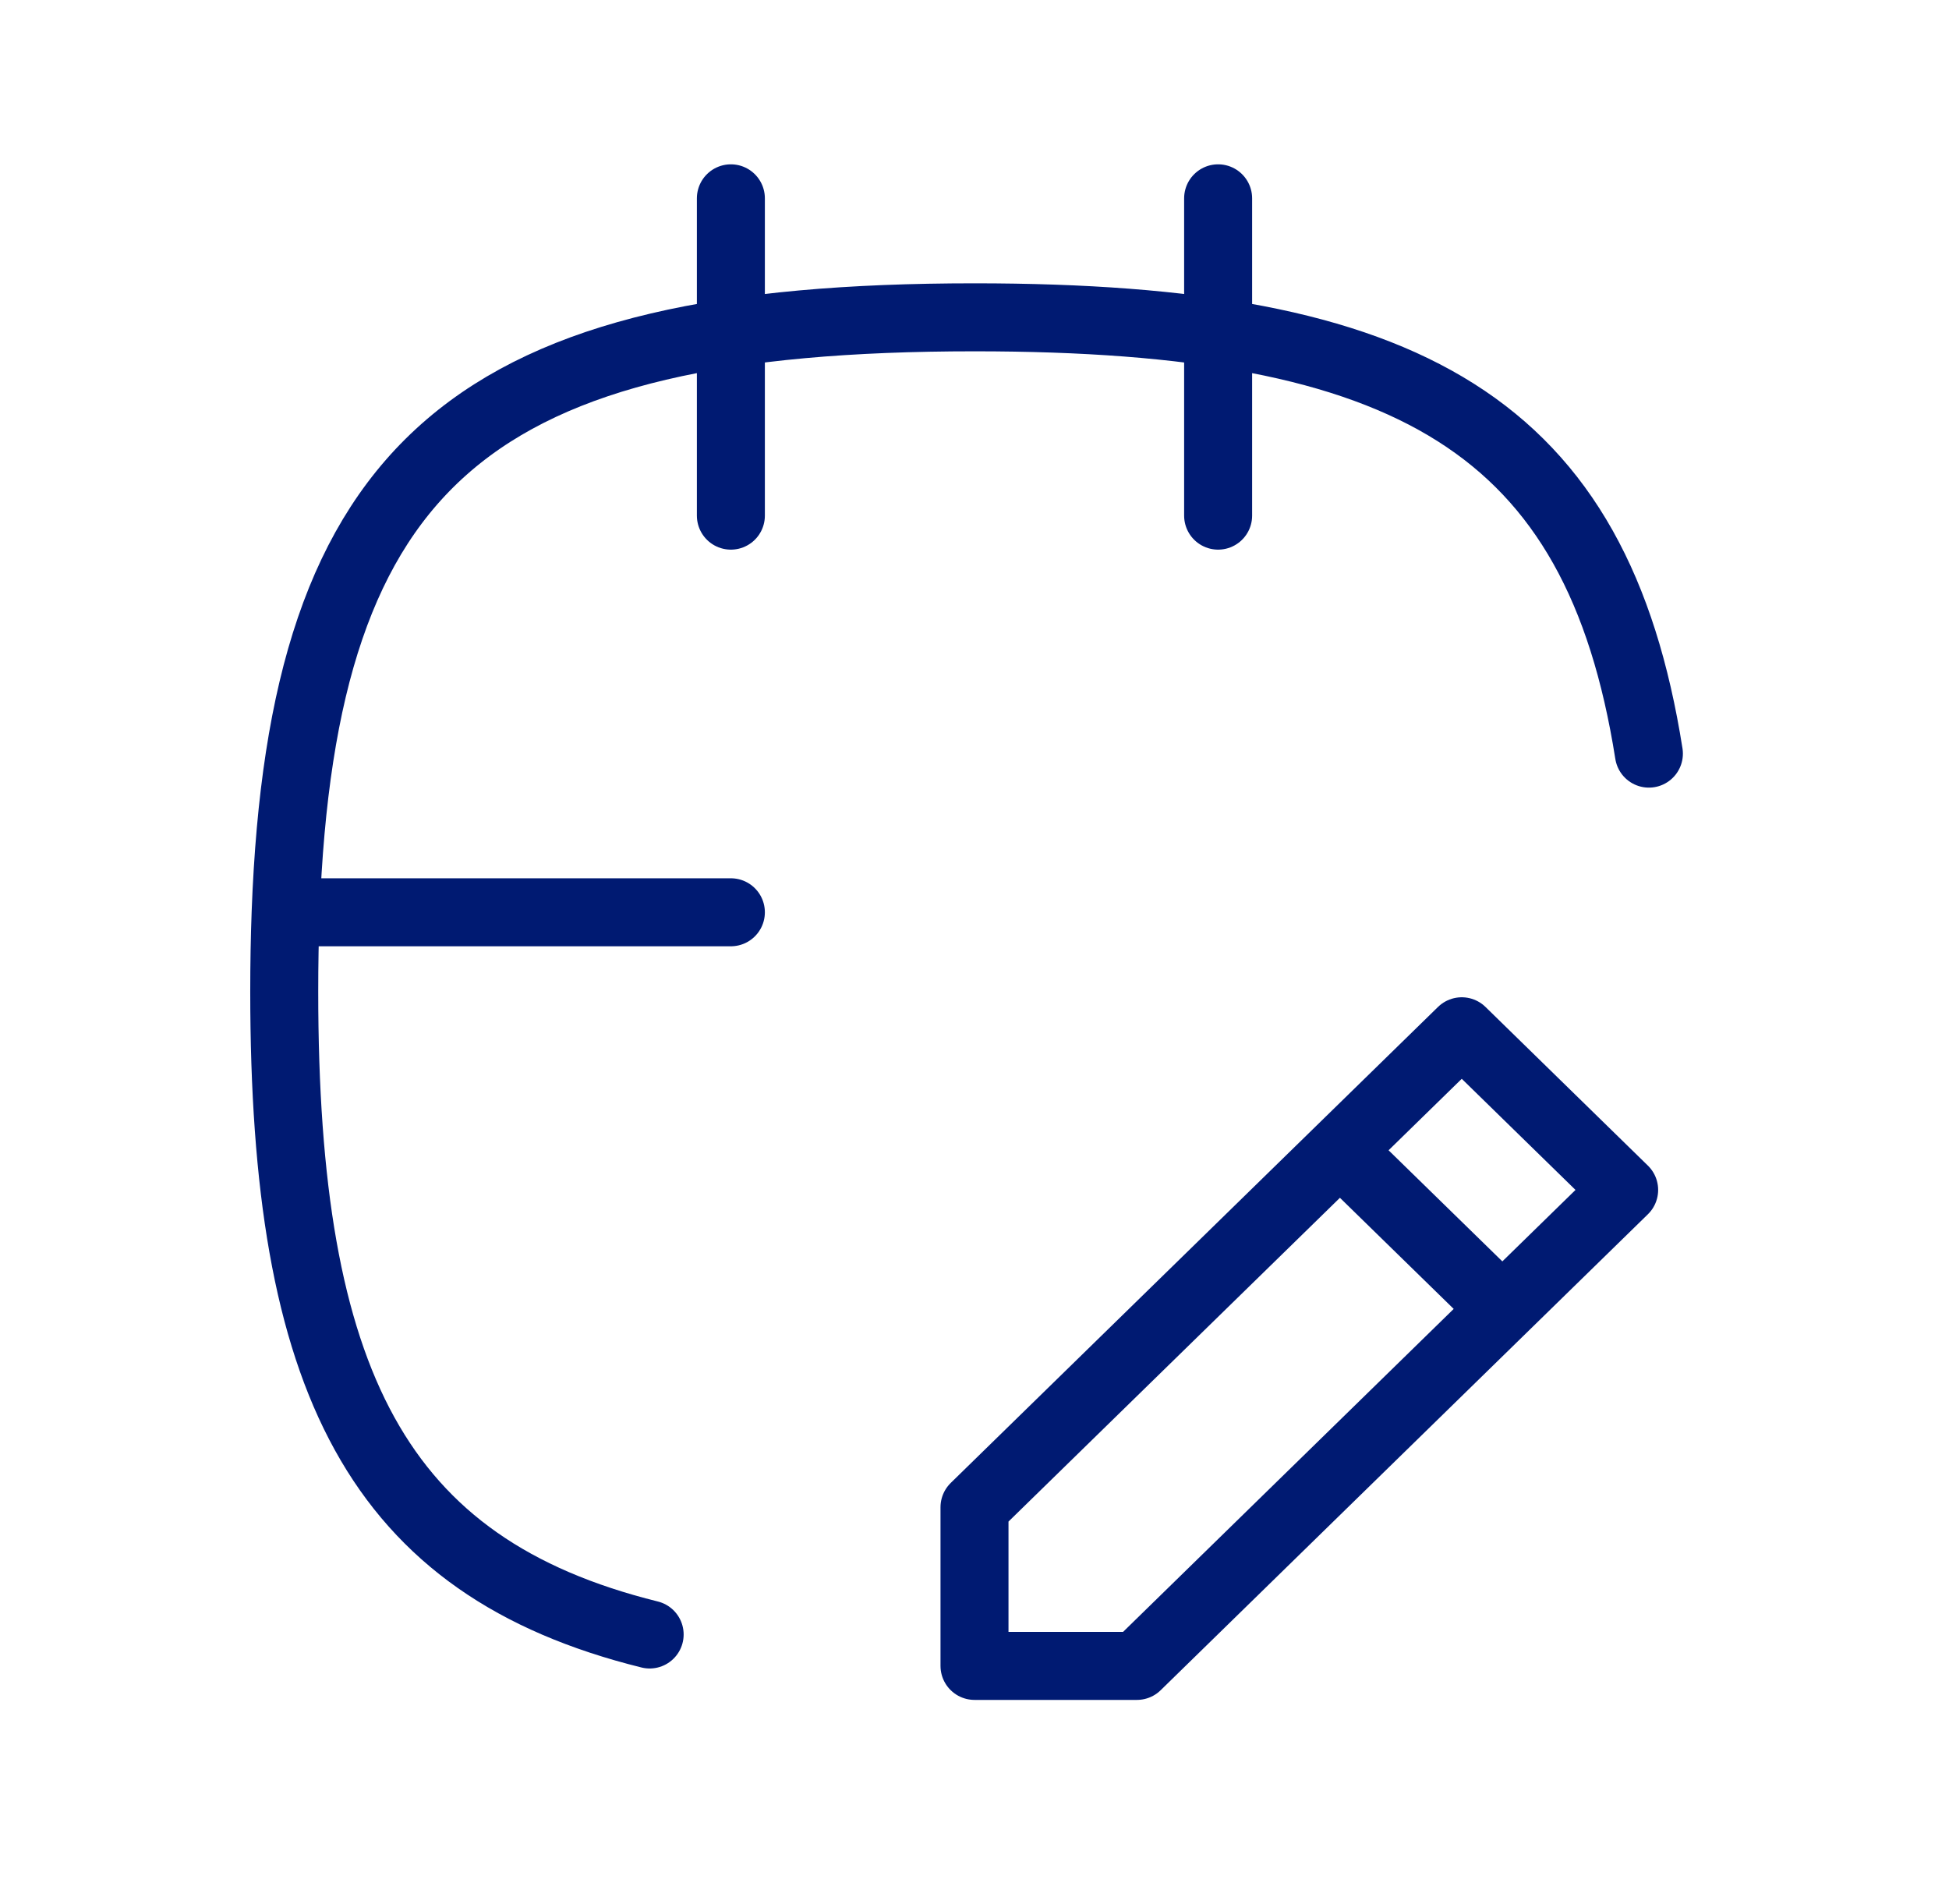<svg width="43" height="42" viewBox="0 0 43 42" fill="none" xmlns="http://www.w3.org/2000/svg">
<path d="M29.562 25.375L33.146 28.875M26.875 4.375V11.375M16.125 4.375V11.375M16.125 20.125H6.302M6.302 20.125C6.281 20.686 6.271 21.27 6.271 21.875C6.271 30.466 8.315 34.566 14.333 36.057M6.302 20.125C6.675 10.137 10.474 7 21.5 7C31.117 7 35.236 9.387 36.379 16.625M21.5 33.25L32.25 22.75L35.833 26.25L25.083 36.75H21.5V33.25Z" stroke="#001A72" stroke-width="1.5" stroke-linecap="round" stroke-linejoin="round"/>
</svg>
